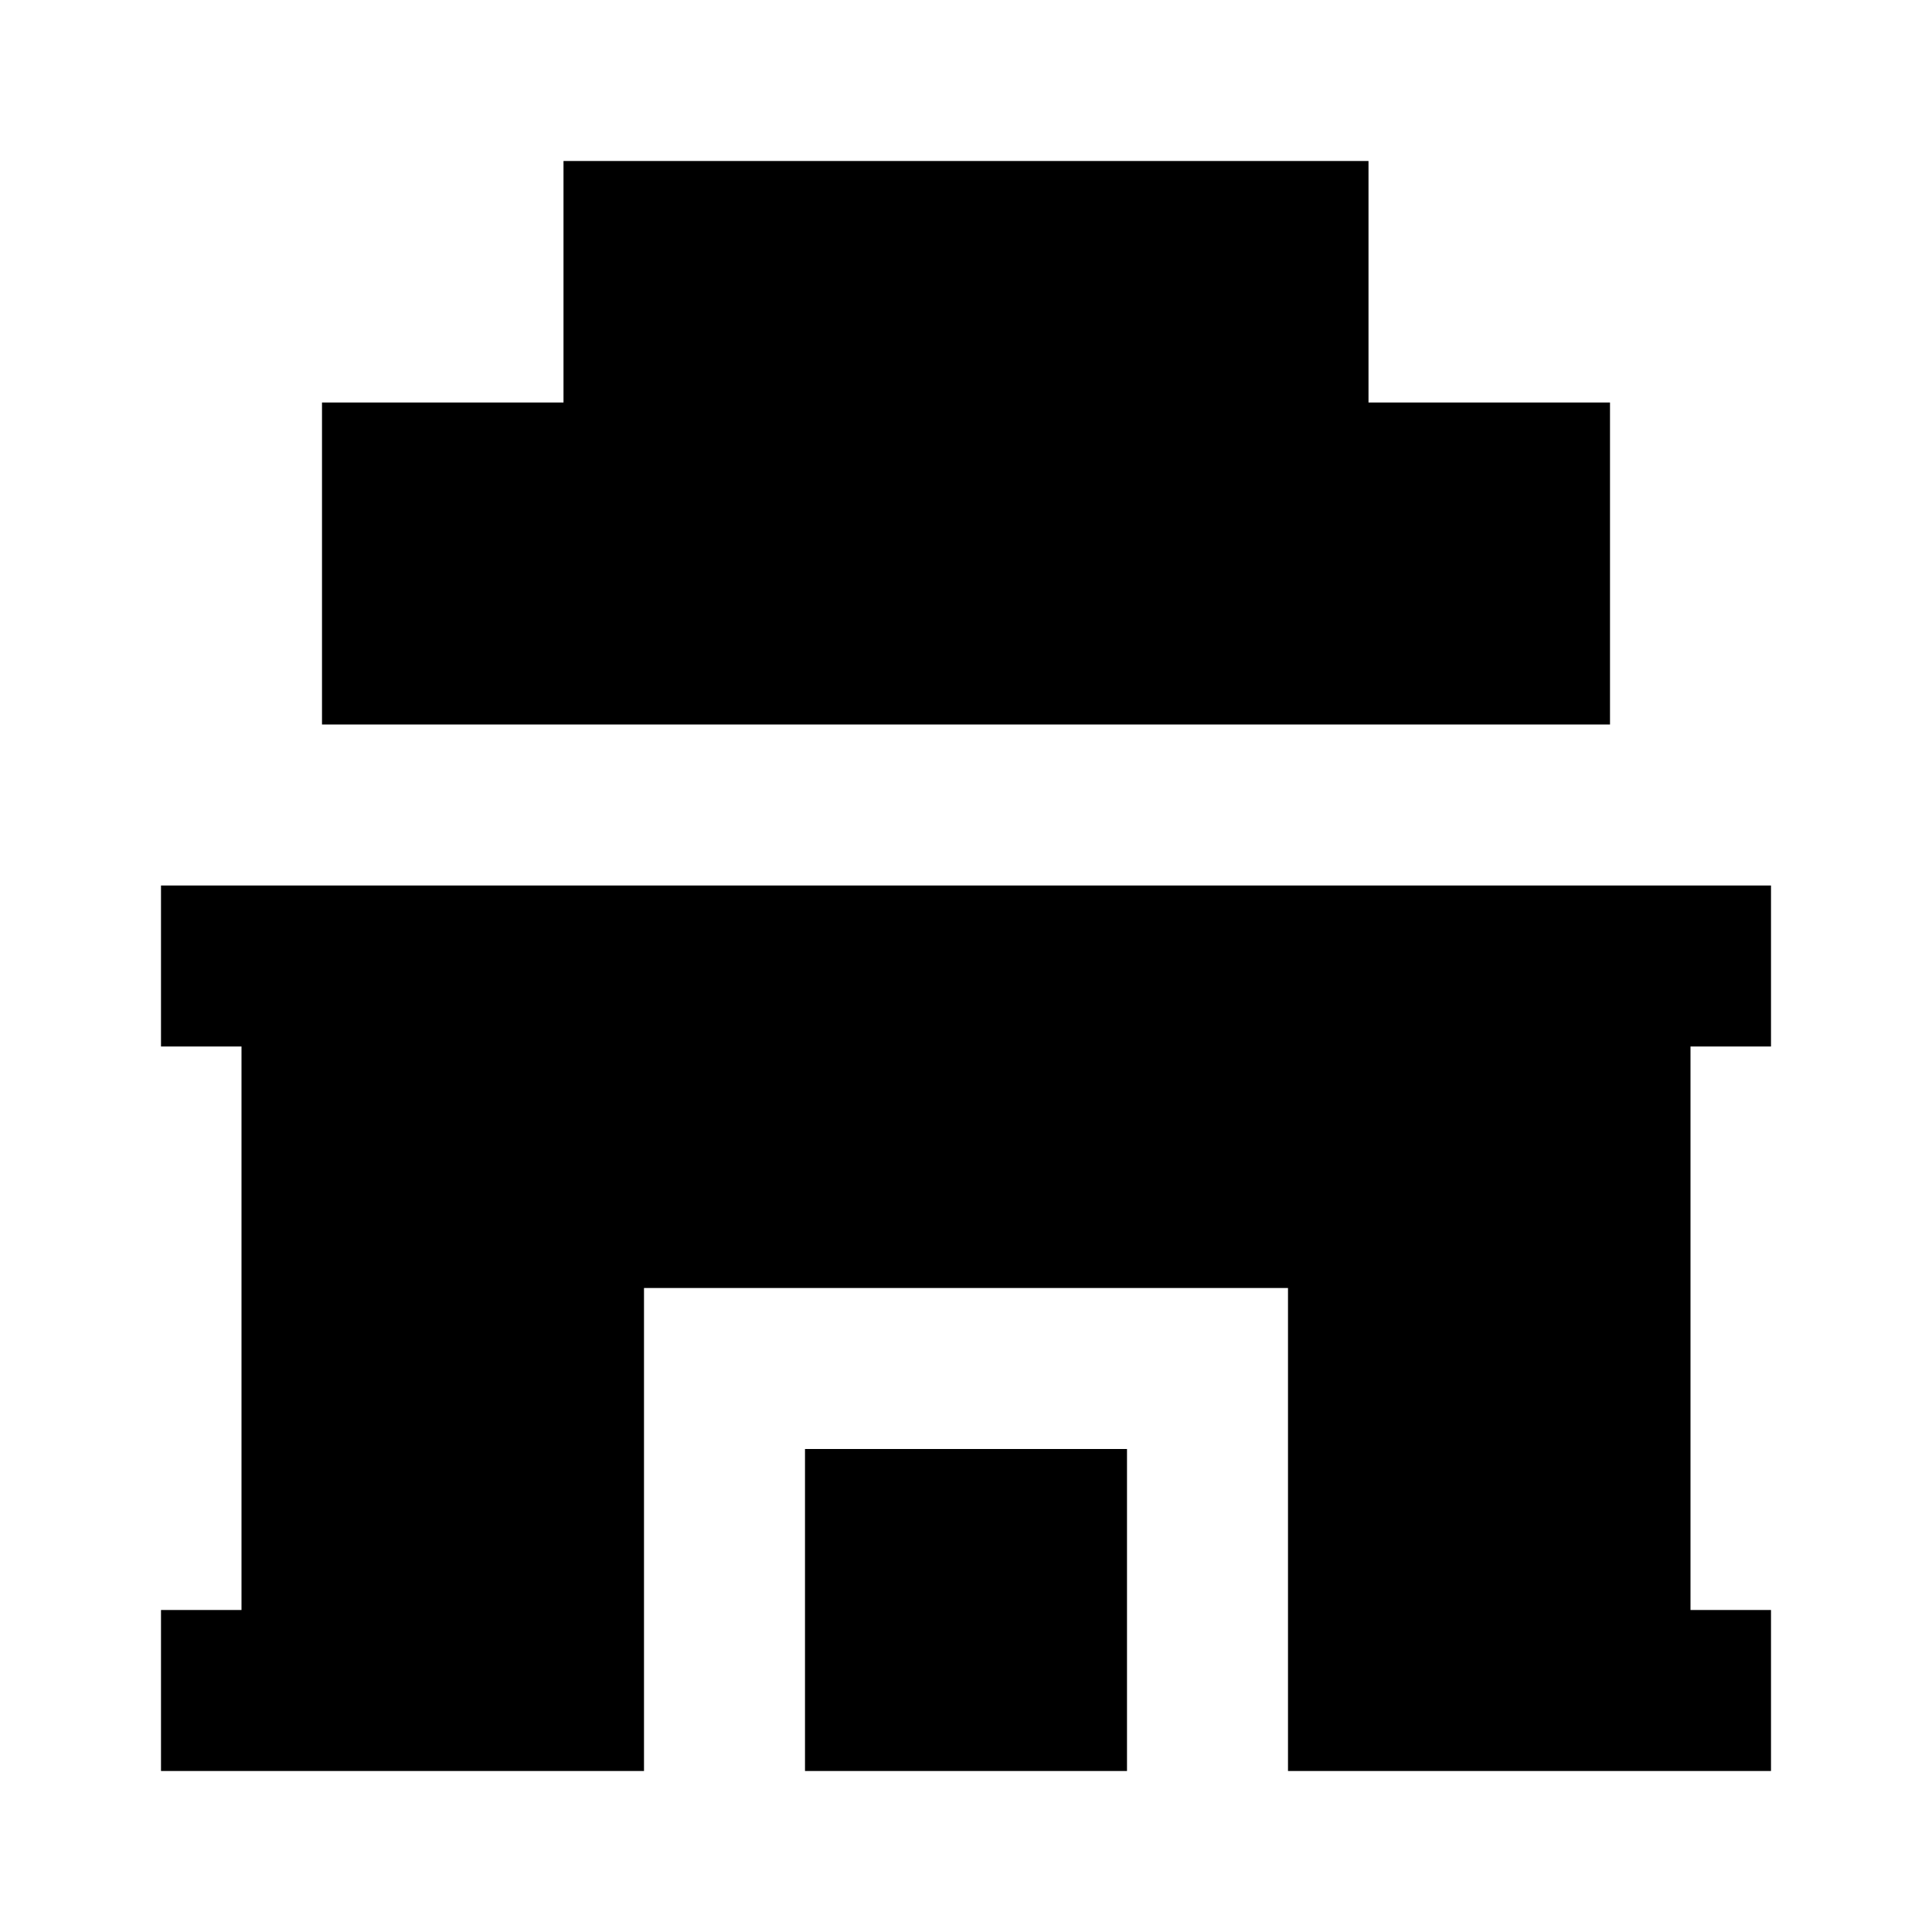 <svg xmlns="http://www.w3.org/2000/svg" width="1em" height="1em" viewBox="0 0 24 24"><path fill="currentColor" d="M7 2h10v3h3v4H4V5h3zm15 11v-2H2v2h1v7H2v2h6v-6h8v6h6v-2h-1v-7z"/><path fill="currentColor" d="M14 22h-4v-4h4z"/></svg>